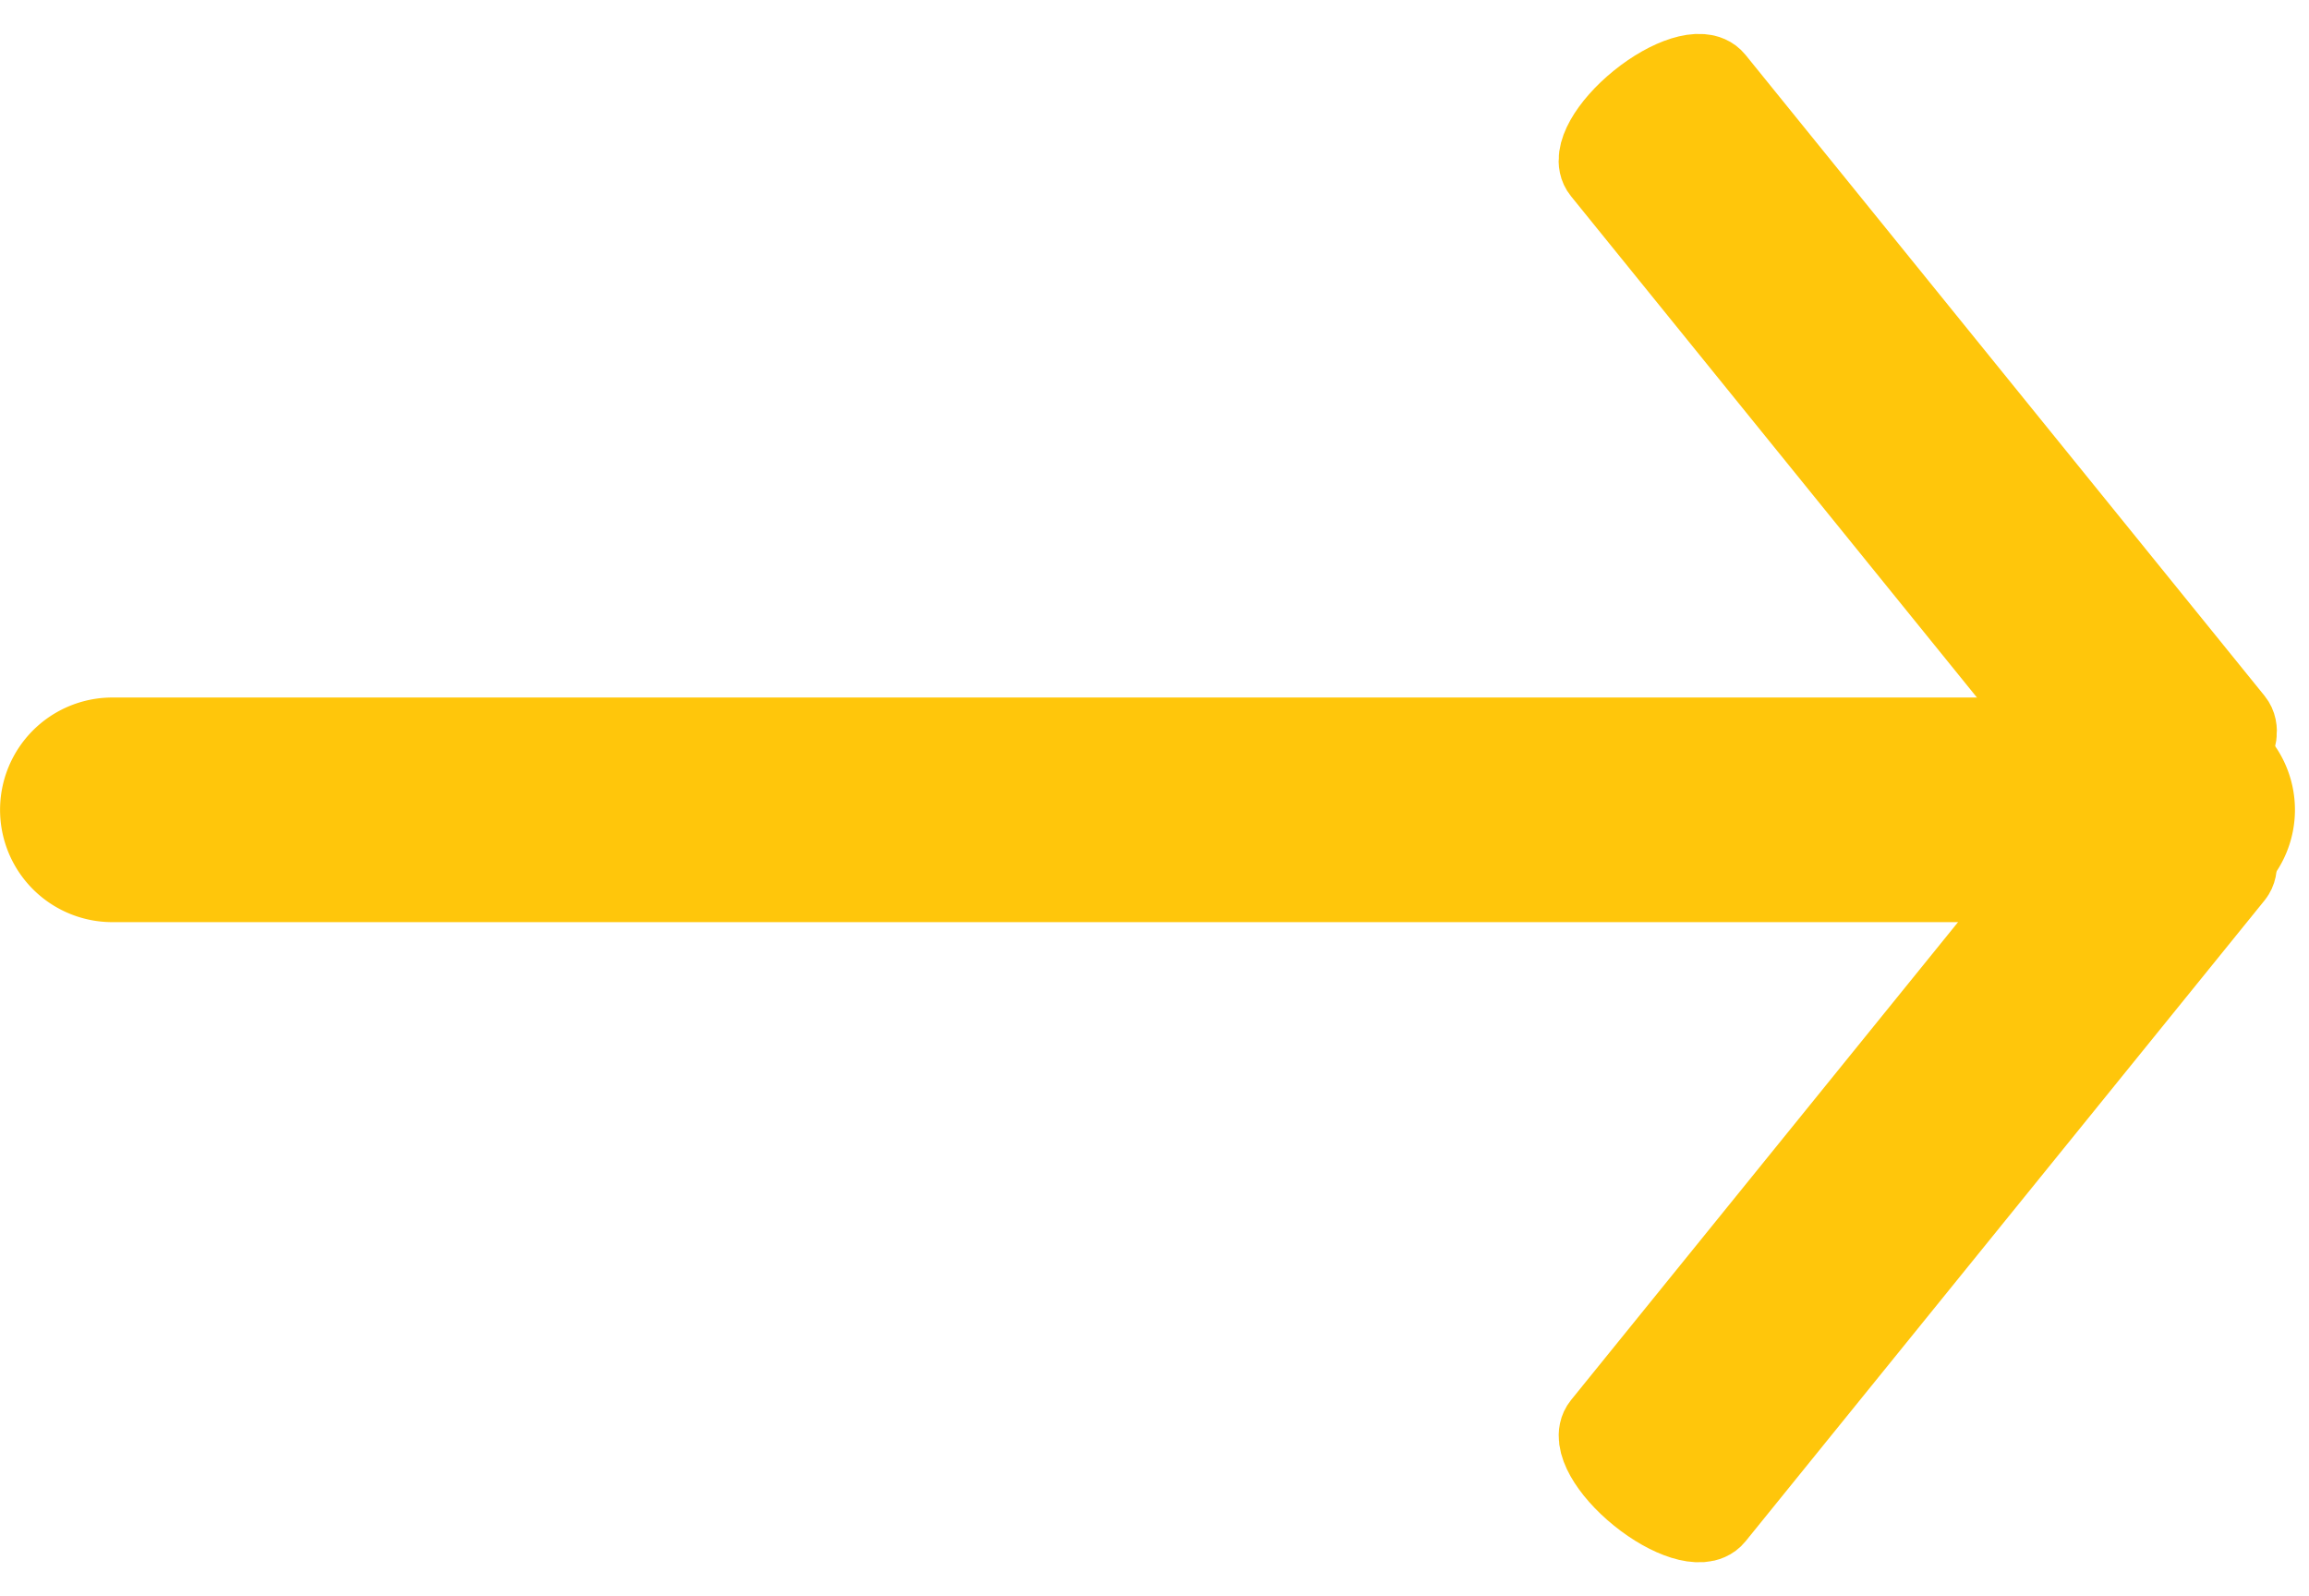<svg xmlns="http://www.w3.org/2000/svg" width="53.876" height="37.244" viewBox="0 0 53.876 37.244">
  <g id="Group_52" data-name="Group 52" transform="translate(-29.773 -37.645)">
    <path id="Path_20" data-name="Path 20" d="M1.62,0A1.621,1.621,0,0,0,0,1.62V49.926a1.62,1.62,0,1,0,3.241,0V1.62A1.621,1.621,0,0,0,1.62,0Z" transform="translate(82.321 54.92) rotate(90)" fill="#ffc60b" stroke="#ffc60b" stroke-width="2"/>
    <path id="Path_60" data-name="Path 60" d="M1.62,0C.726,0,0,.289,0,.646V19.893c0,.357.726.646,1.62.646s1.62-.289,1.62-.646V.646C3.241.289,2.515,0,1.62,0Z" transform="translate(82.242 55.013) rotate(141)" fill="#ffc60b" stroke="#ffc60b" stroke-width="2"/>
    <path id="Path_61" data-name="Path 61" d="M1.621,20.538c-.895,0-1.62-.289-1.62-.646V.646C0,.289.726,0,1.62,0s1.62.289,1.62.646V19.893C3.241,20.249,2.515,20.538,1.621,20.538Z" transform="translate(69.318 73.483) rotate(-141)" fill="#ffc60b" stroke="#ffc60b" stroke-width="2"/>
  </g>
</svg>
